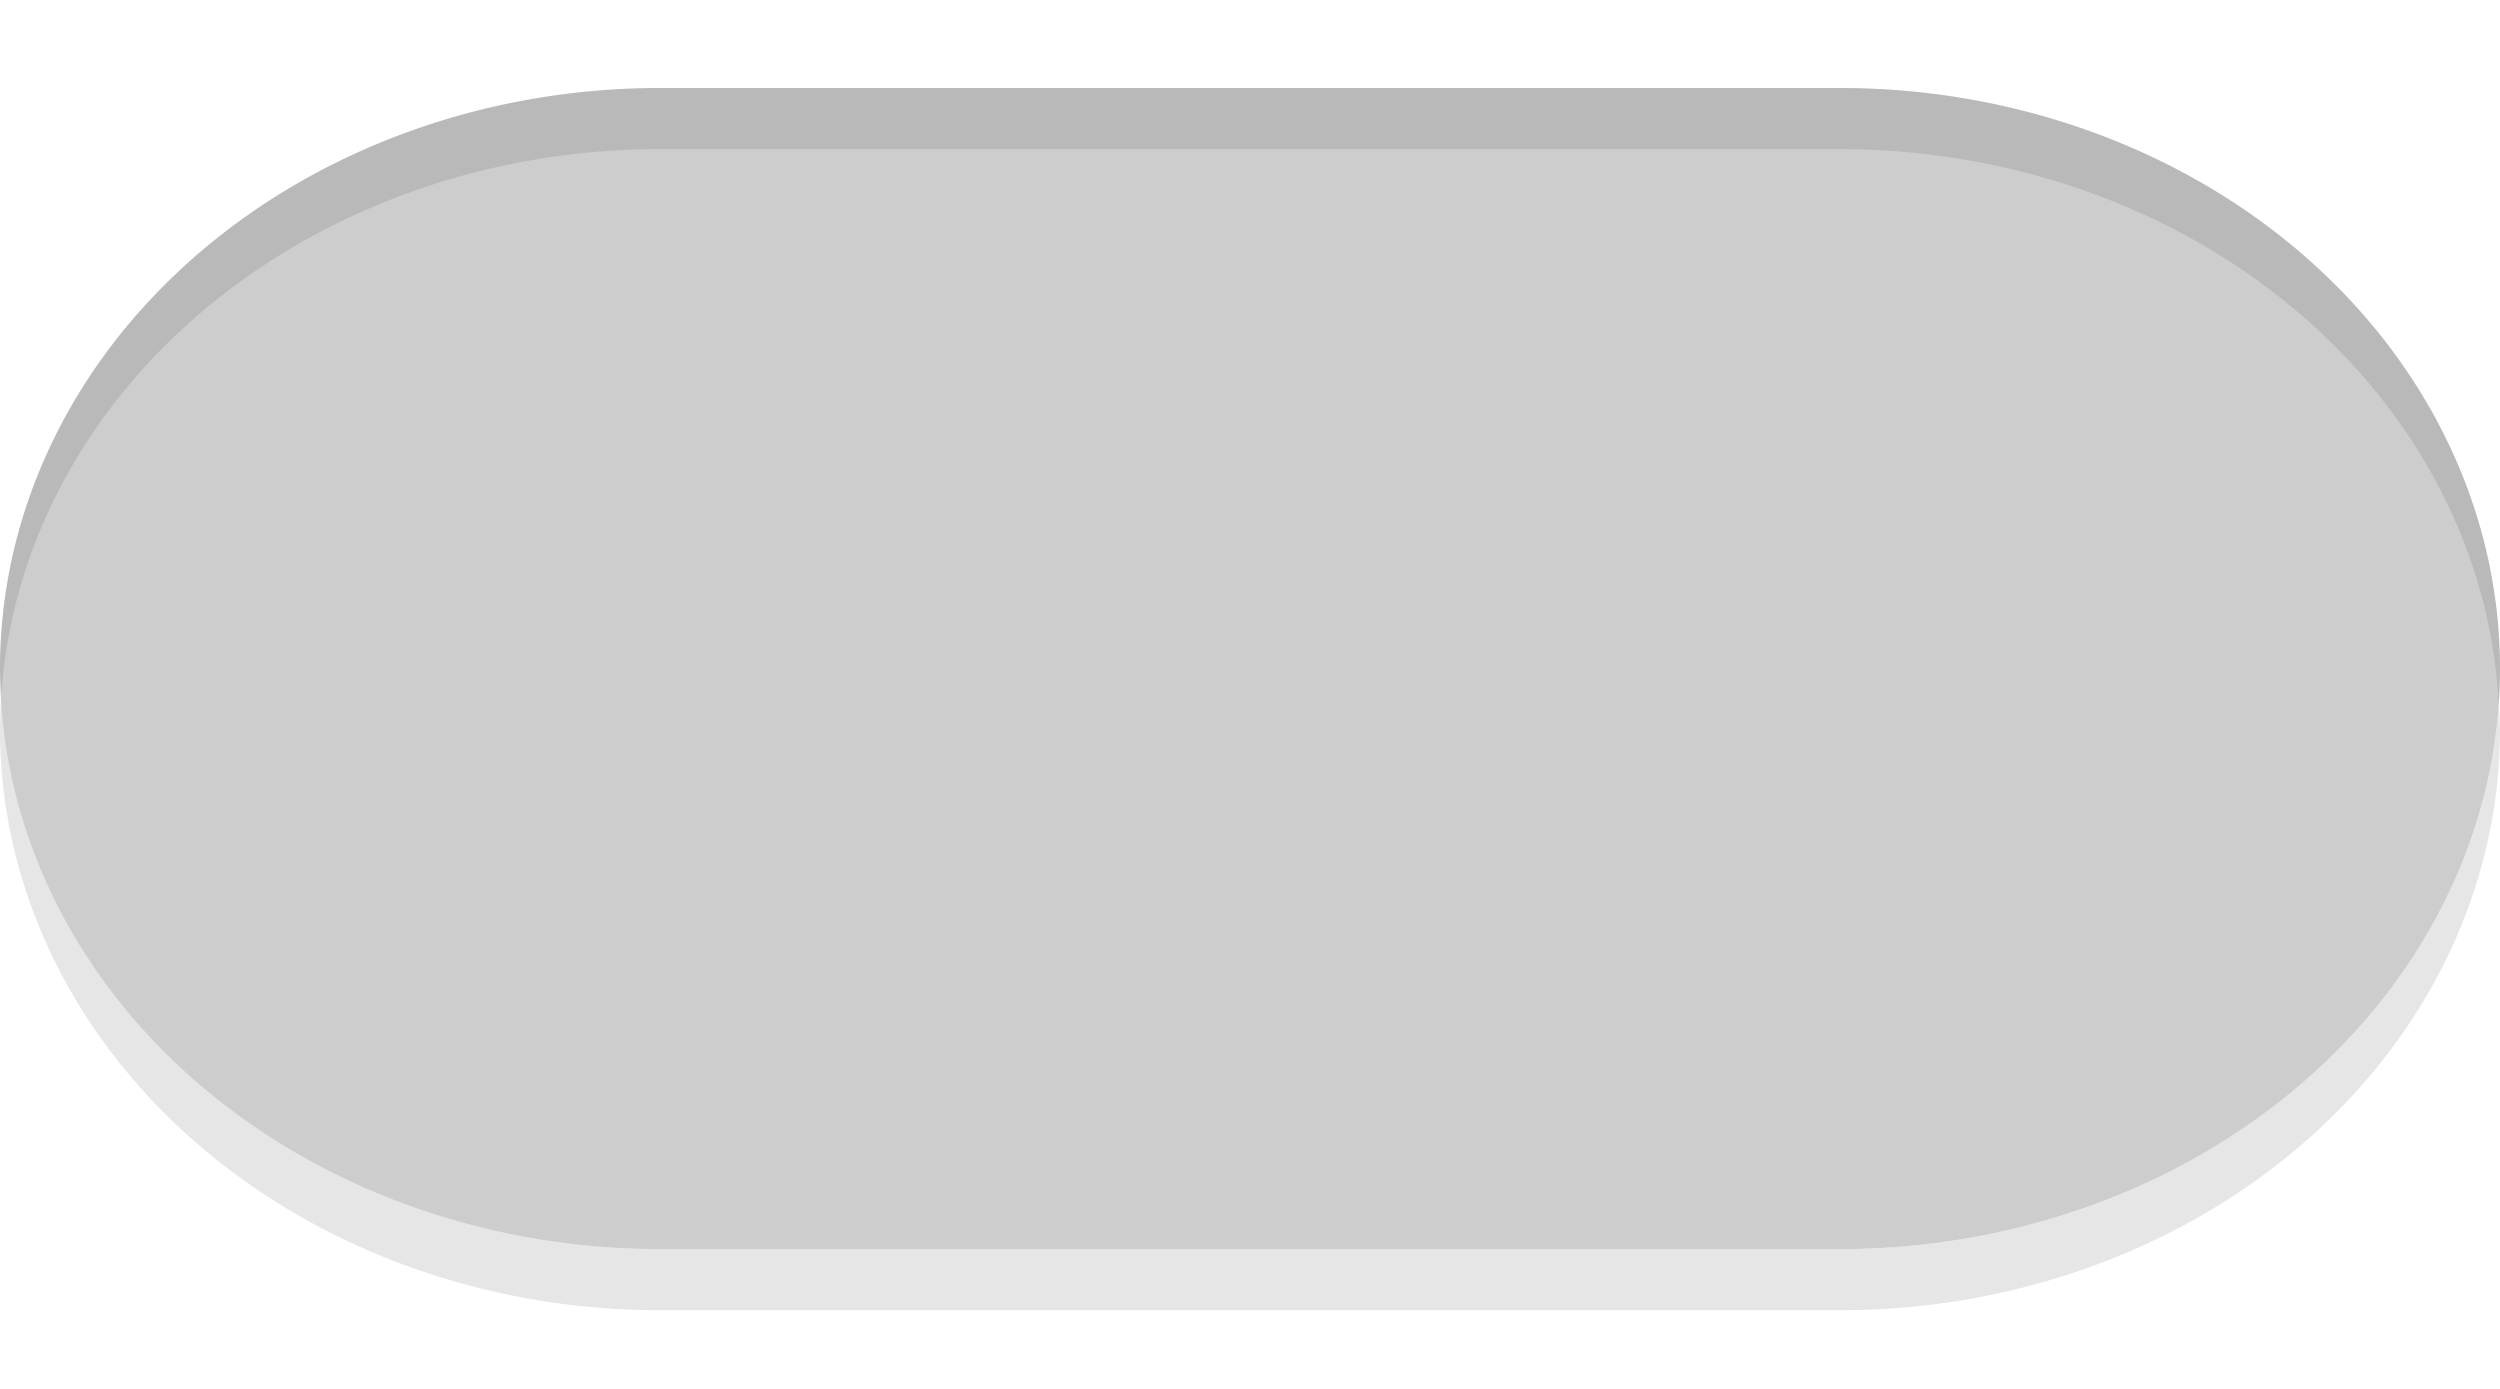 <?xml version="1.0" encoding="UTF-8" standalone="no"?>
<!-- Generator: Gravit.io -->

<svg
   style="isolation:isolate"
   viewBox="0 0 45 25"
   width="45"
   height="25"
   version="1.1"
   id="svg11496"
   sodipodi:docname="switch-off.svg"
   inkscape:version="1.3.2 (091e20ef0f, 2023-11-25)"
   xmlns:inkscape="http://www.inkscape.org/namespaces/inkscape"
   xmlns:sodipodi="http://sodipodi.sourceforge.net/DTD/sodipodi-0.dtd"
   xmlns="http://www.w3.org/2000/svg"
   xmlns:svg="http://www.w3.org/2000/svg">
  <defs
     id="defs11500" />
  <sodipodi:namedview
     id="namedview11498"
     pagecolor="#ffffff"
     bordercolor="#000000"
     borderopacity="0.25"
     inkscape:showpageshadow="2"
     inkscape:pageopacity="0.0"
     inkscape:pagecheckerboard="0"
     inkscape:deskcolor="#d1d1d1"
     showgrid="false"
     inkscape:zoom="35.751319"
     inkscape:cx="30.516357"
     inkscape:cy="13.006513"
     inkscape:window-width="2560"
     inkscape:window-height="1372"
     inkscape:window-x="0"
     inkscape:window-y="0"
     inkscape:window-maximized="1"
     inkscape:current-layer="svg11496"
     showguides="true">
    <sodipodi:guide
       position="1.524,16.315"
       orientation="1,0"
       id="guide36915"
       inkscape:locked="false" />
    <sodipodi:guide
       position="-17.867,23.495"
       orientation="0,-1"
       id="guide1"
       inkscape:locked="false" />
  </sodipodi:namedview>
  <path
     style="isolation:isolate;fill:#000000;fill-opacity:0.1;stroke-width:1.173"
     d="M 0.024,12.489 A 11.875,10.45 0 0 0 0,13.134 a 11.875,10.45 0 0 0 11.875,10.45 h 9.375 2.5 9.375 A 11.875,10.45 0 0 0 45,13.134 11.875,10.45 0 0 0 44.976,12.678 11.875,10.45 0 0 1 33.125,22.484 h -9.375 -2.5 -9.375 A 11.875,10.45 0 0 1 0.024,12.489 Z"
     id="path900" />
  <path
     style="display:inline;isolation:isolate;fill:#cdcdcd;fill-opacity:1;stroke-width:1.173;opacity:1"
     d="M 11.875,1.584 A 11.875,10.45 0 0 0 0,12.034 a 11.875,10.45 0 0 0 11.875,10.45 h 9.375 2.5 9.375 A 11.875,10.45 0 0 0 45,12.034 11.875,10.45 0 0 0 33.125,1.584 h -9.375 -2.5 z"
     id="path872"
     inkscape:connector-curvature="0" />
  <path
     style="isolation:isolate;fill:#000000;fill-opacity:0.1;stroke-width:1.173"
     d="M 11.875,1.584 A 11.875,10.45 0 0 0 0,12.034 11.875,10.45 0 0 0 0.024,12.489 11.875,10.45 0 0 1 11.875,2.684 h 9.375 2.5 9.375 A 11.875,10.45 0 0 1 44.976,12.678 11.875,10.45 0 0 0 45,12.034 11.875,10.45 0 0 0 33.125,1.584 h -9.375 -2.5 z"
     id="path902" />
</svg>
